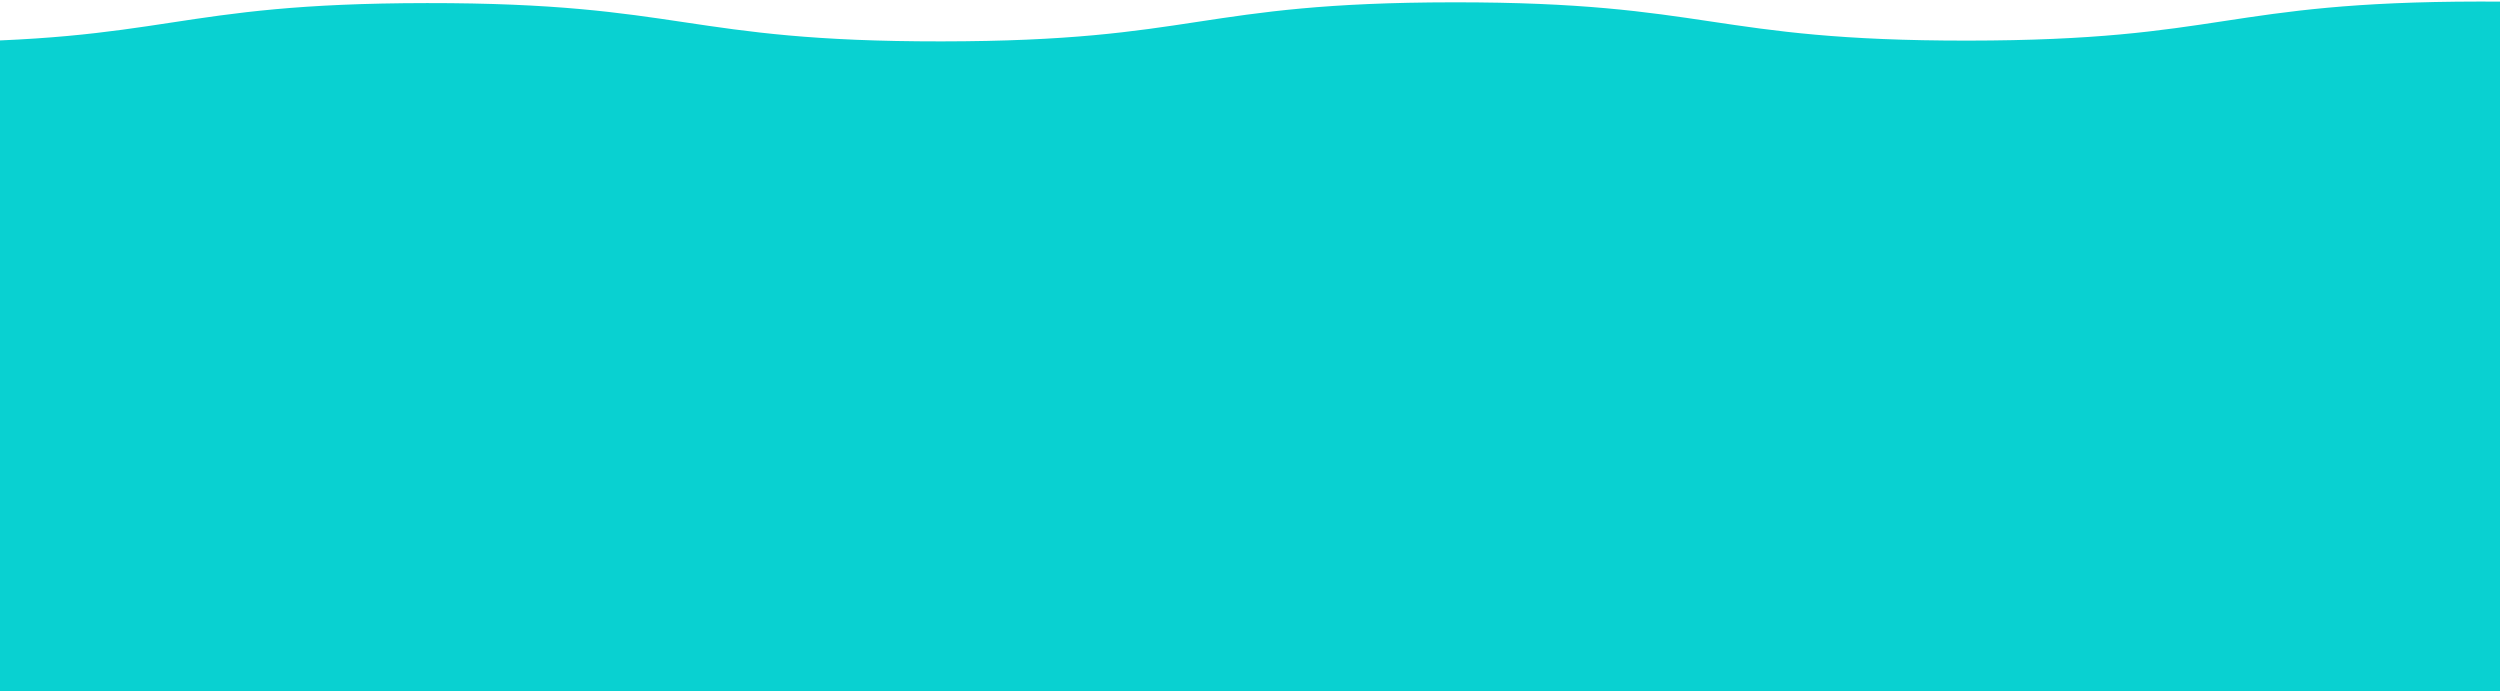 <svg width="1440" height="398" viewBox="0 0 1440 398" fill="none" xmlns="http://www.w3.org/2000/svg">
<path d="M2907.18 22.057C2759.37 22.169 2758.78 -0.111 2610.97 0C2463.16 0.112 2463.75 22.392 2315.94 22.503C2168.13 22.614 2167.54 0.335 2019.73 0.446C1871.92 0.557 1872.51 22.837 1724.71 22.948C1576.9 23.06 1576.31 0.78 1428.5 0.892C1280.69 1.003 1281.28 23.283 1133.47 23.394C985.661 23.506 985.07 1.226 837.261 1.337C689.453 1.449 690.044 23.728 542.235 23.84C394.426 23.951 393.835 1.671 246.026 1.783C98.218 1.894 98.809 24.174 -49 24.285L-37.175 475.116L2919 472.442L2907.18 22.057Z" fill="#09D1D1"/>
</svg>
